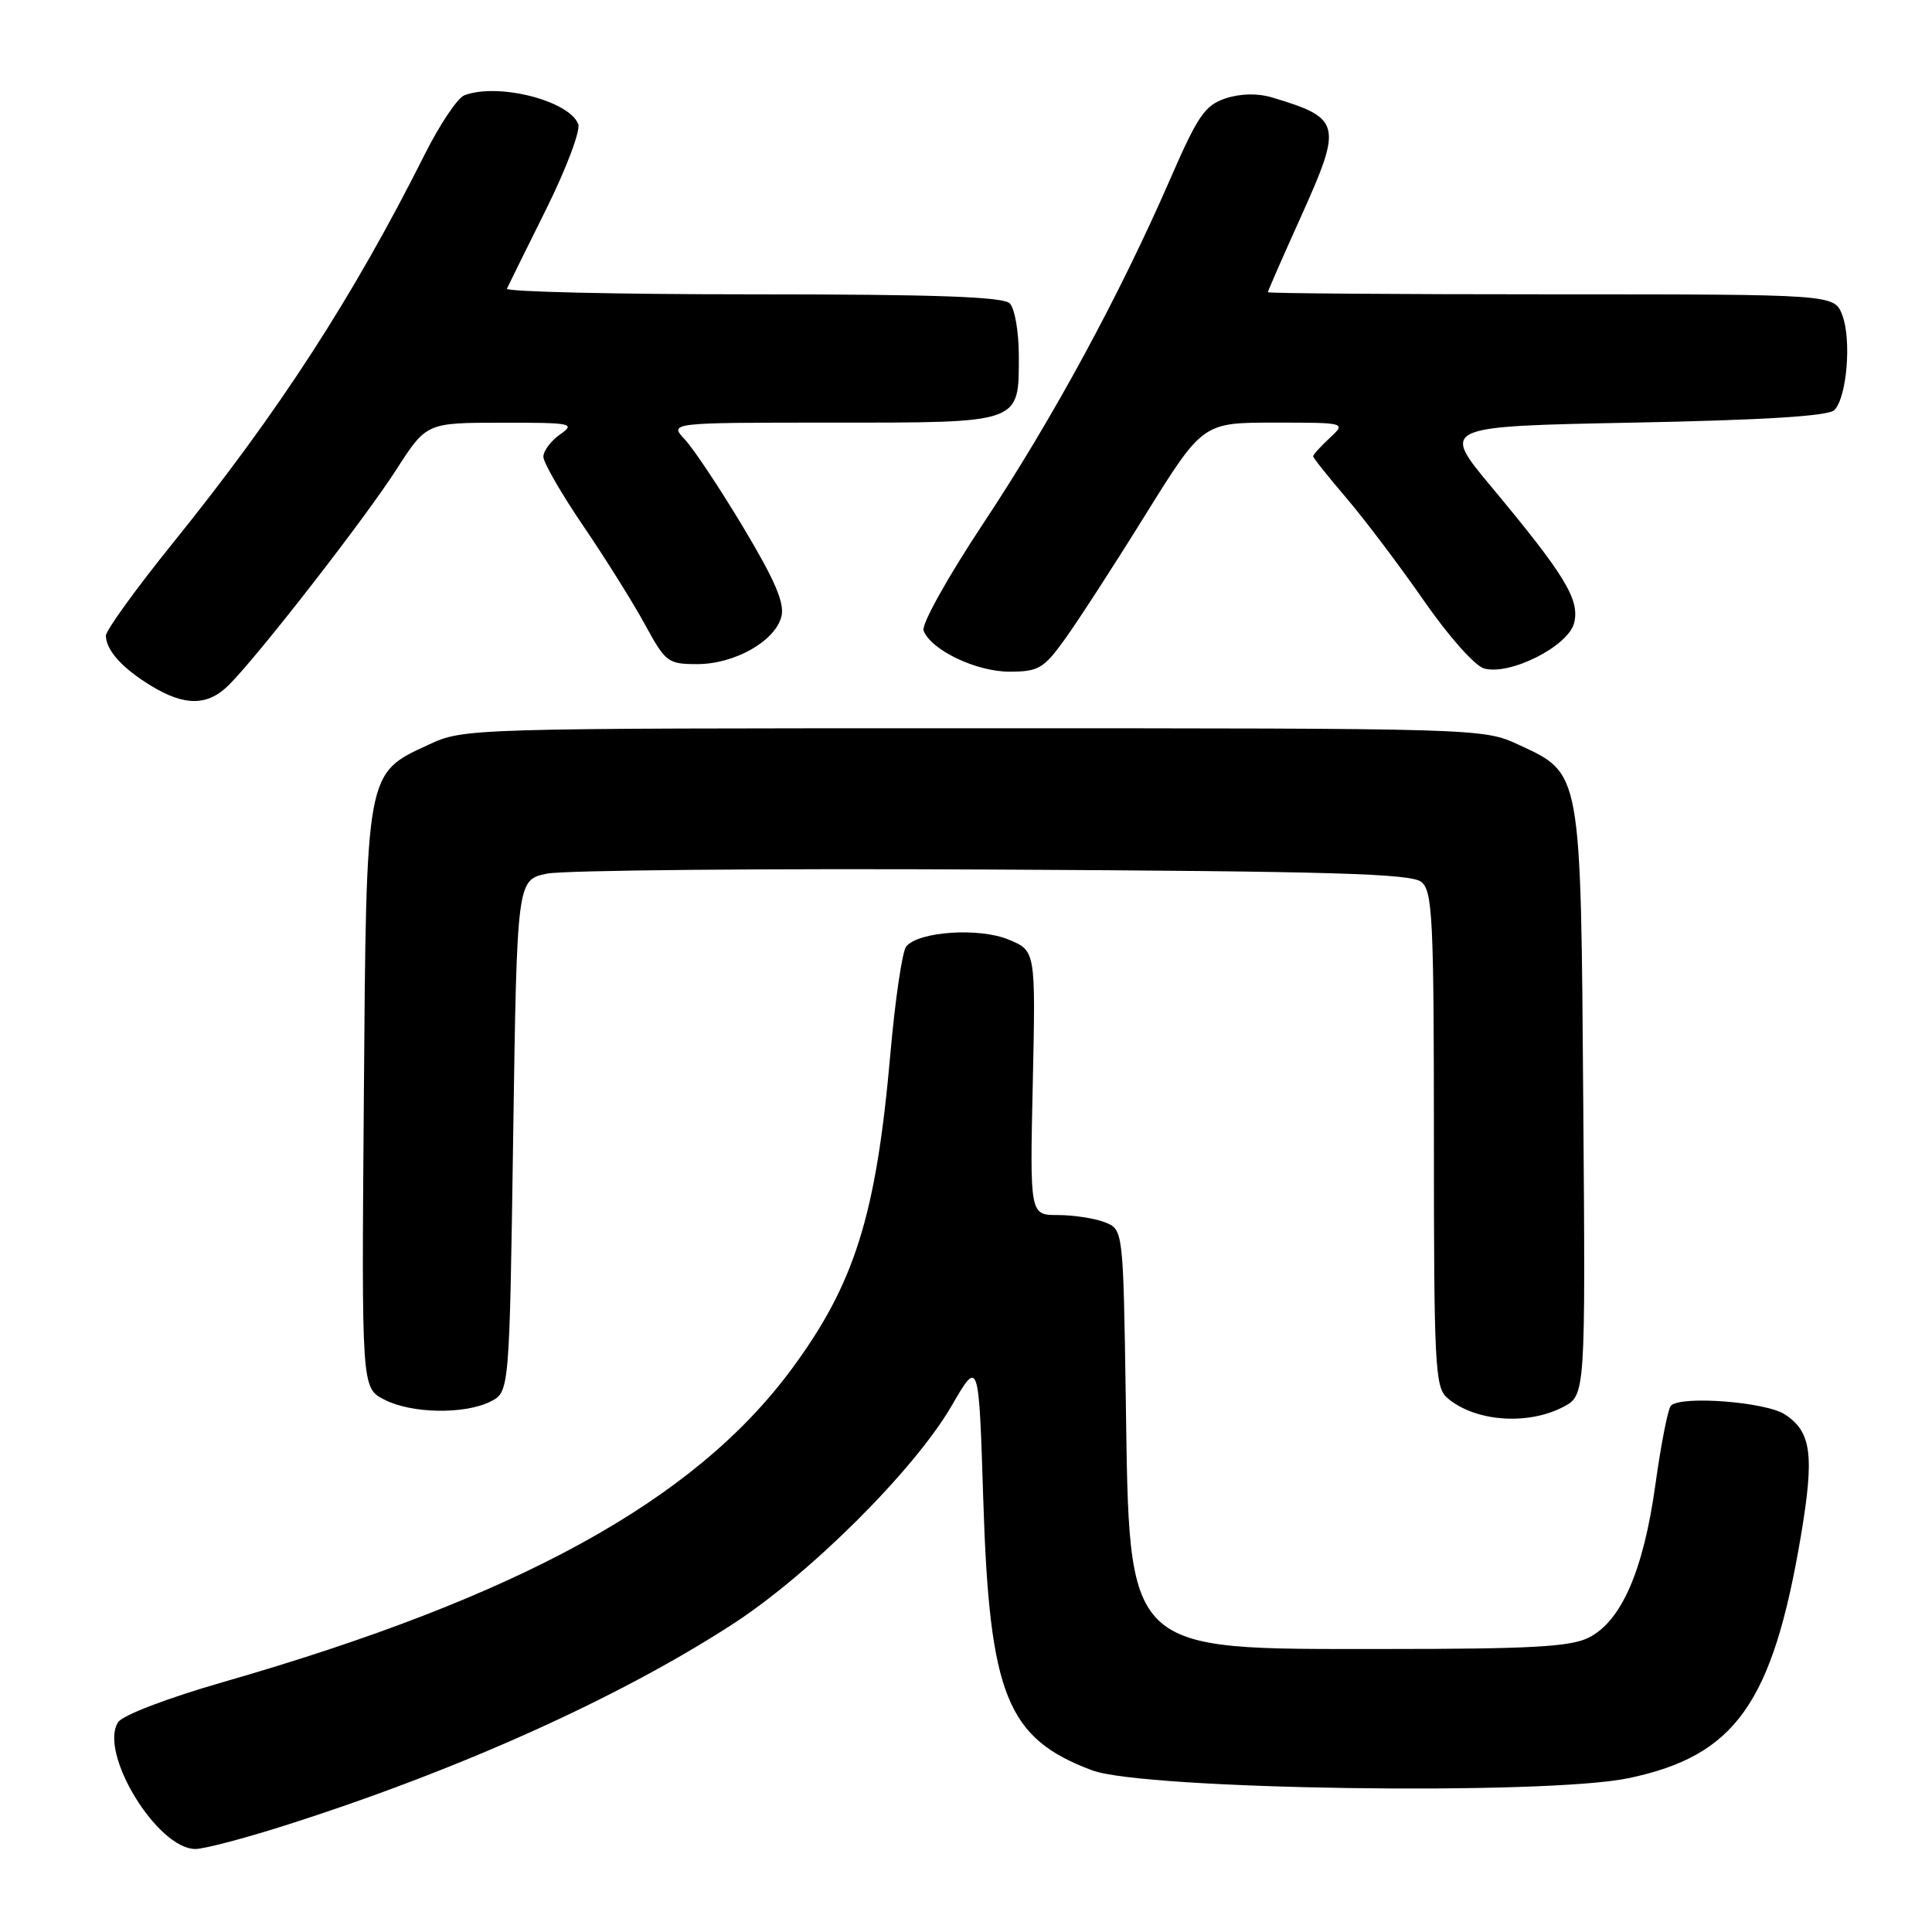 <?xml version="1.0" encoding="UTF-8" standalone="no"?>
<!DOCTYPE svg PUBLIC "-//W3C//DTD SVG 1.1//EN" "http://www.w3.org/Graphics/SVG/1.1/DTD/svg11.dtd" >
<svg xmlns="http://www.w3.org/2000/svg" xmlns:xlink="http://www.w3.org/1999/xlink" version="1.1" viewBox="0 0 256 256">
 <g >
 <path fill="currentColor"
d=" M 37.74 241.89 C 60.60 234.62 81.83 225.08 97.00 215.26 C 107.29 208.61 121.17 194.77 126.10 186.27 C 129.70 180.06 129.70 180.06 130.29 198.78 C 131.11 224.64 133.41 230.35 144.72 234.58 C 151.57 237.15 204.77 237.92 215.78 235.62 C 229.94 232.66 234.87 225.72 238.63 203.51 C 240.43 192.80 240.03 189.72 236.51 187.42 C 233.99 185.76 222.77 184.90 221.41 186.25 C 221.02 186.65 220.09 191.35 219.35 196.71 C 217.77 208.11 214.84 214.83 210.50 217.00 C 208.08 218.21 202.83 218.50 183.50 218.50 C 148.73 218.50 149.68 219.42 149.17 185.19 C 148.83 162.89 148.83 162.89 146.35 161.94 C 144.99 161.42 142.20 161.00 140.17 161.00 C 136.46 161.00 136.46 161.00 136.85 143.50 C 137.23 125.99 137.23 125.99 133.67 124.51 C 129.78 122.88 121.73 123.41 120.08 125.41 C 119.56 126.03 118.62 132.39 117.99 139.52 C 116.10 161.09 113.26 170.13 104.80 181.54 C 91.94 198.87 68.77 211.60 29.58 222.88 C 22.11 225.03 16.23 227.28 15.64 228.21 C 13.07 232.28 20.84 245.00 25.89 245.00 C 27.04 245.00 32.37 243.60 37.74 241.89 Z  M 207.09 186.45 C 210.09 184.90 210.09 184.90 209.79 146.20 C 209.46 101.85 209.58 102.55 201.18 98.66 C 196.53 96.51 196.08 96.50 129.00 96.50 C 61.92 96.50 61.47 96.51 56.82 98.66 C 48.43 102.54 48.54 101.91 48.21 145.70 C 47.91 183.90 47.91 183.90 50.91 185.45 C 54.51 187.32 61.56 187.44 65.00 185.71 C 67.50 184.44 67.50 184.44 68.00 150.52 C 68.50 116.59 68.50 116.59 72.48 115.76 C 74.67 115.31 101.26 115.06 131.58 115.22 C 176.51 115.45 187.00 115.75 188.35 116.87 C 189.82 118.10 190.00 121.76 190.00 150.97 C 190.00 180.88 190.15 183.82 191.75 185.21 C 195.35 188.35 202.33 188.91 207.09 186.45 Z  M 30.34 90.75 C 34.29 86.80 48.36 68.70 52.50 62.25 C 56.50 56.02 56.50 56.02 66.47 56.01 C 75.78 56.00 76.30 56.10 74.22 57.56 C 73.00 58.41 72.00 59.75 72.00 60.52 C 72.00 61.29 74.39 65.43 77.30 69.71 C 80.22 74.00 83.89 79.86 85.46 82.75 C 88.19 87.76 88.50 88.00 92.41 88.00 C 97.36 87.99 102.72 84.95 103.54 81.69 C 103.99 79.92 102.69 76.89 98.50 69.90 C 95.40 64.73 91.92 59.49 90.76 58.25 C 88.65 56.00 88.65 56.00 110.25 56.00 C 135.46 56.00 135.00 56.16 135.00 47.13 C 135.00 43.98 134.46 40.86 133.80 40.20 C 132.92 39.32 123.96 39.00 99.72 39.00 C 81.63 39.00 66.99 38.66 67.17 38.25 C 67.36 37.84 69.69 33.11 72.36 27.74 C 75.03 22.37 76.94 17.29 76.62 16.45 C 75.42 13.32 65.96 10.93 61.53 12.63 C 60.63 12.97 58.29 16.46 56.32 20.38 C 46.79 39.37 36.97 54.52 23.00 71.84 C 18.05 77.97 14.01 83.55 14.03 84.25 C 14.08 86.19 16.21 88.55 20.02 90.87 C 24.49 93.60 27.53 93.56 30.34 90.75 Z  M 141.04 84.78 C 142.72 82.46 147.54 75.04 151.73 68.28 C 159.37 56.00 159.37 56.00 168.87 56.00 C 178.38 56.00 178.38 56.00 176.19 58.04 C 174.98 59.16 174.00 60.25 174.00 60.46 C 174.00 60.67 175.99 63.17 178.42 66.01 C 180.85 68.86 185.46 74.97 188.67 79.59 C 191.95 84.32 195.44 88.25 196.66 88.58 C 200.11 89.52 207.80 85.63 208.58 82.55 C 209.35 79.46 207.39 76.24 197.61 64.50 C 190.94 56.50 190.94 56.50 216.42 56.00 C 233.85 55.66 242.27 55.13 243.06 54.34 C 244.72 52.67 245.36 44.99 244.11 41.75 C 243.05 39.00 243.05 39.00 205.52 39.00 C 184.89 39.00 168.00 38.87 168.00 38.72 C 168.00 38.56 170.00 33.99 172.45 28.56 C 177.91 16.43 177.71 15.65 168.51 12.90 C 166.64 12.34 164.35 12.39 162.39 13.04 C 159.66 13.94 158.71 15.33 155.03 23.79 C 148.32 39.20 139.50 55.46 130.32 69.31 C 125.54 76.53 122.07 82.75 122.38 83.56 C 123.37 86.14 129.34 88.99 133.74 89.00 C 137.58 89.00 138.28 88.60 141.04 84.78 Z "/>
</g>
</svg>